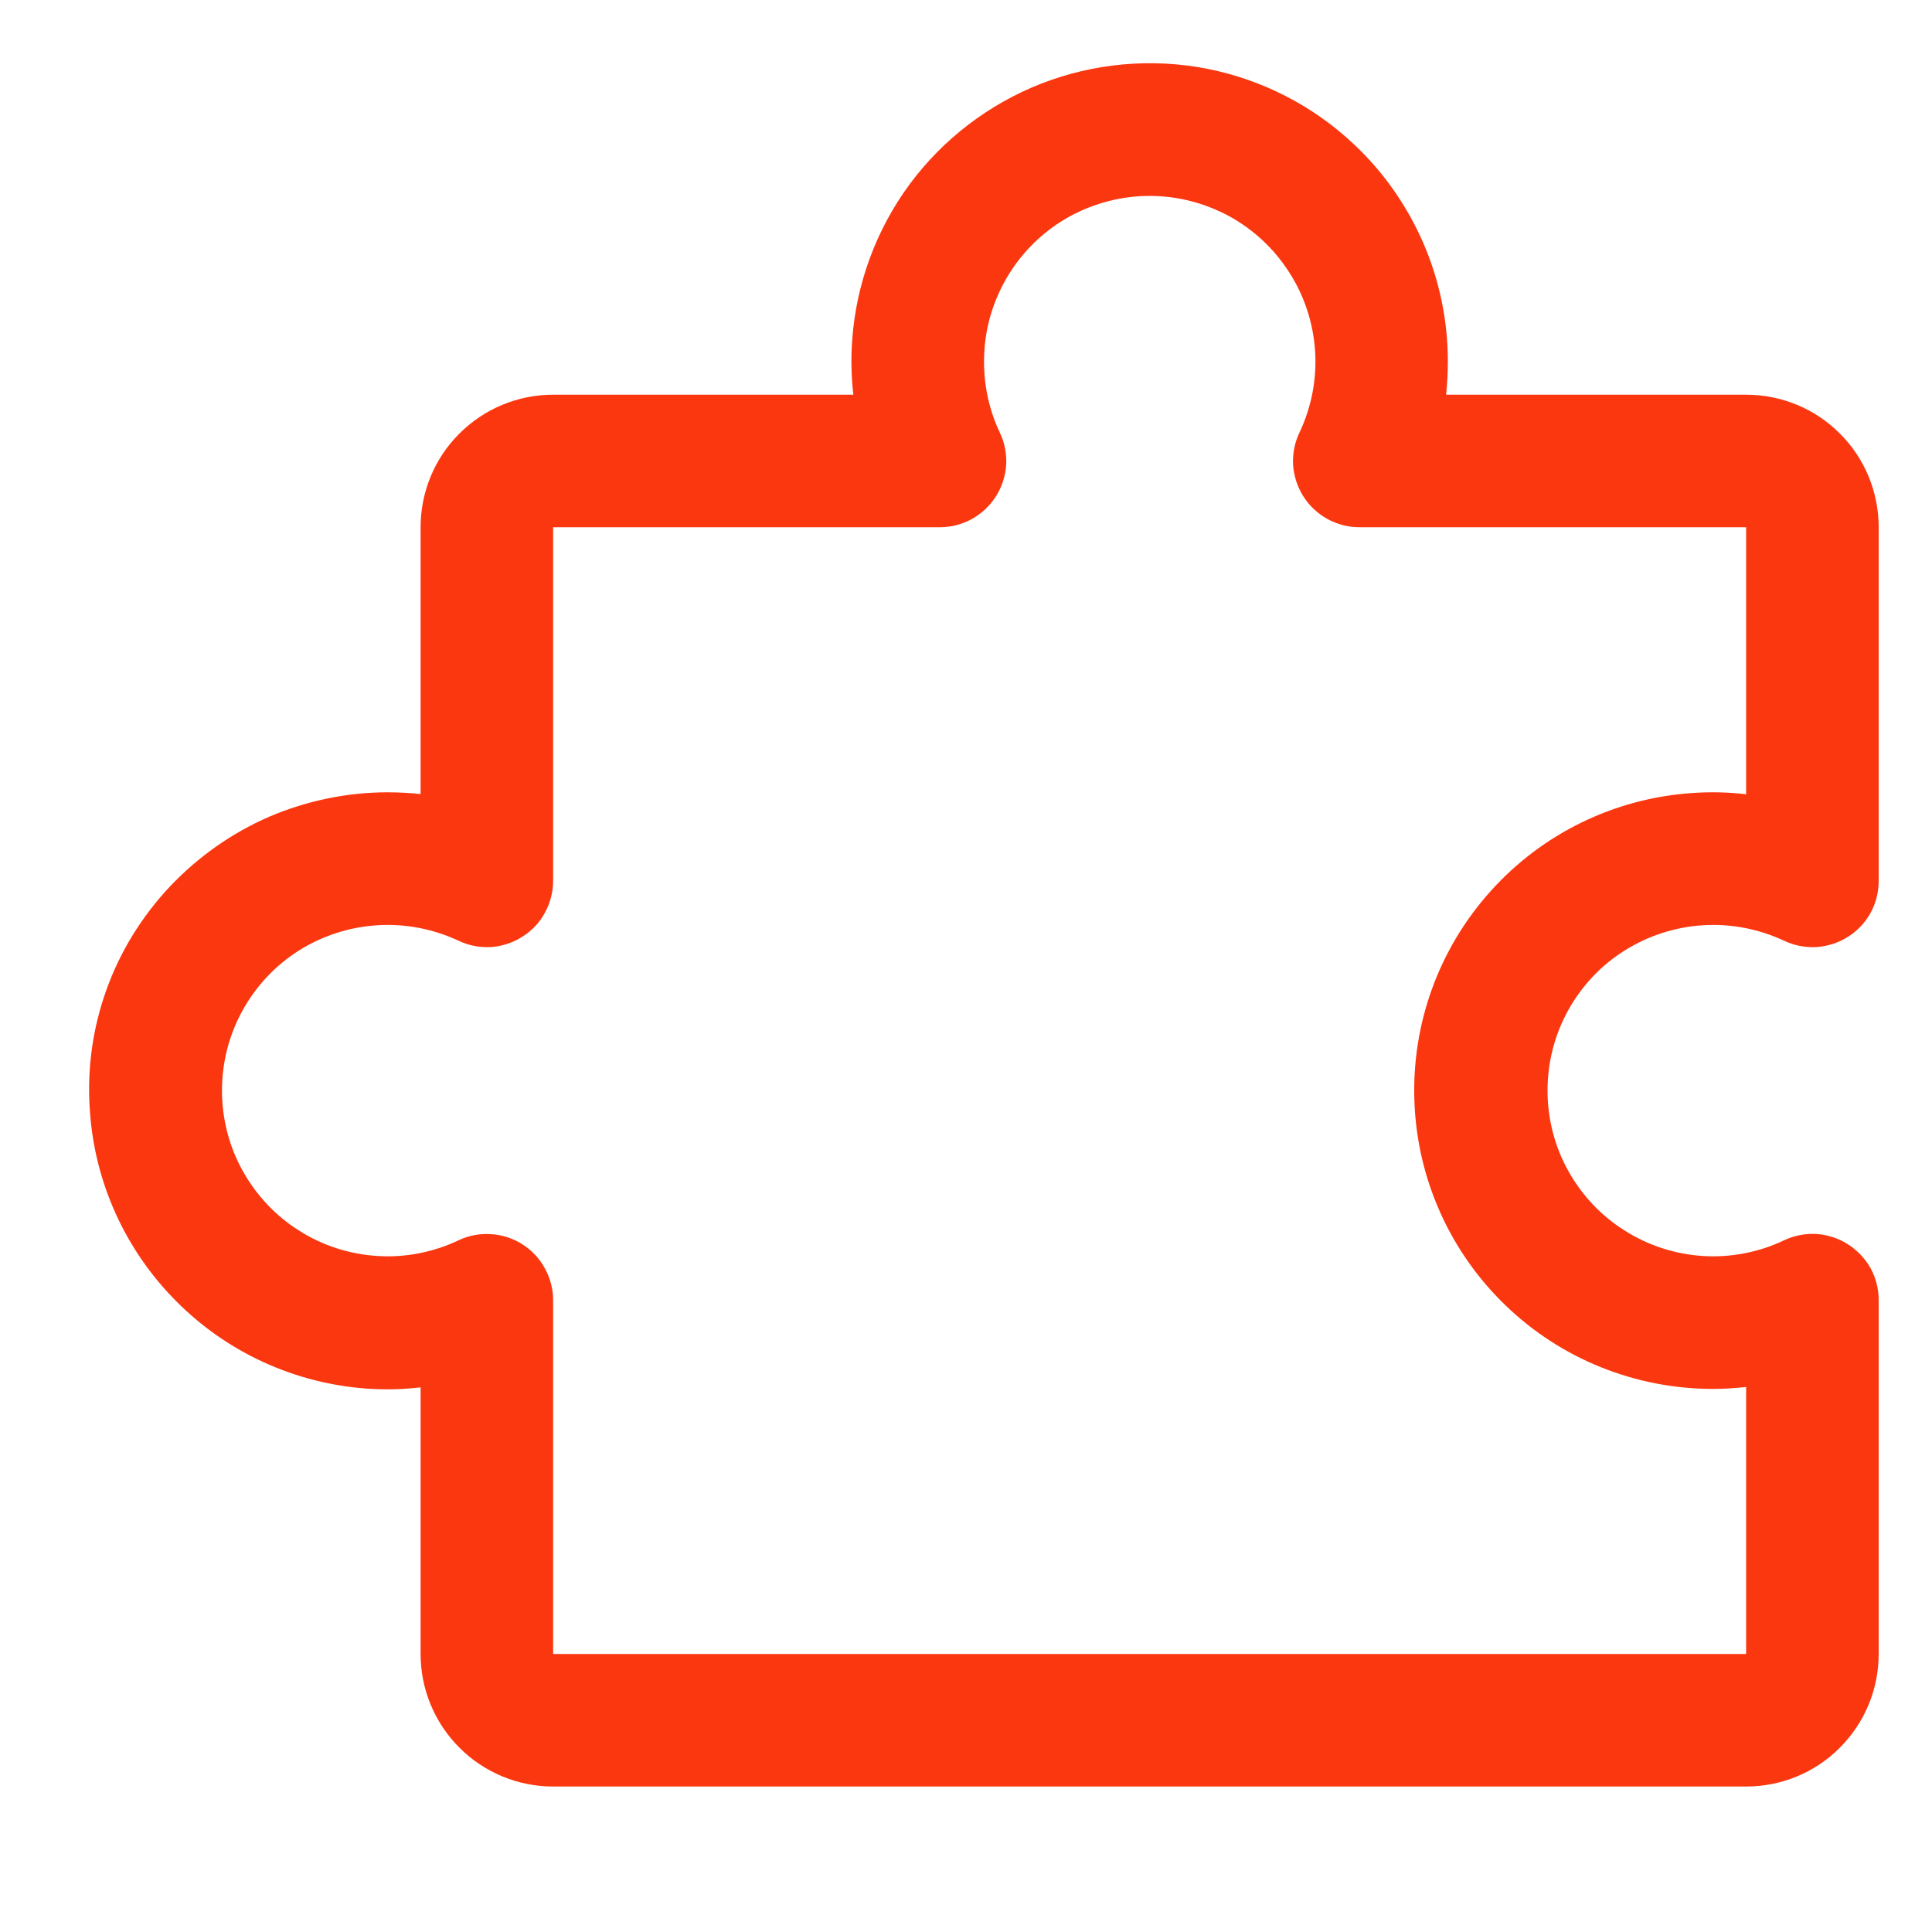 <svg width="10" height="10" viewBox="0 0 10 10" fill="none" xmlns="http://www.w3.org/2000/svg">
                                                <path d="M9.564 6.44C9.515 6.409 9.46 6.391 9.402 6.387C9.344 6.384 9.286 6.395 9.234 6.42C9.103 6.482 8.959 6.51 8.815 6.501C8.671 6.492 8.531 6.447 8.409 6.369C8.286 6.292 8.186 6.185 8.116 6.058C8.046 5.932 8.01 5.789 8.01 5.645C8.01 5.5 8.046 5.358 8.116 5.231C8.186 5.104 8.286 4.997 8.409 4.92C8.531 4.843 8.671 4.798 8.815 4.789C8.959 4.78 9.103 4.808 9.234 4.869C9.286 4.894 9.344 4.905 9.402 4.902C9.46 4.898 9.516 4.88 9.565 4.849C9.614 4.818 9.654 4.776 9.682 4.725C9.71 4.674 9.724 4.617 9.724 4.559V2.729C9.724 2.547 9.652 2.372 9.523 2.244C9.395 2.115 9.22 2.043 9.038 2.043L7.485 2.043C7.491 1.986 7.494 1.928 7.494 1.871C7.494 1.66 7.451 1.452 7.367 1.258C7.283 1.065 7.161 0.89 7.007 0.746C6.795 0.546 6.53 0.411 6.244 0.355C5.957 0.3 5.661 0.327 5.389 0.433C5.118 0.539 4.881 0.72 4.708 0.954C4.535 1.189 4.432 1.468 4.411 1.759C4.404 1.853 4.406 1.948 4.417 2.043H2.863C2.681 2.043 2.507 2.115 2.378 2.244C2.249 2.372 2.177 2.547 2.177 2.729V4.11C2.12 4.104 2.063 4.101 2.005 4.101C1.795 4.101 1.586 4.145 1.392 4.228C1.199 4.312 1.025 4.435 0.88 4.588C0.735 4.742 0.622 4.924 0.551 5.123C0.479 5.323 0.45 5.535 0.465 5.746C0.489 6.118 0.647 6.468 0.91 6.733C1.172 6.998 1.521 7.159 1.893 7.187C1.988 7.194 2.083 7.192 2.177 7.181L2.177 8.561C2.177 8.743 2.249 8.917 2.378 9.046C2.507 9.175 2.681 9.247 2.863 9.247H9.038C9.22 9.247 9.395 9.175 9.523 9.046C9.652 8.917 9.724 8.743 9.724 8.561V6.73C9.724 6.672 9.71 6.615 9.682 6.564C9.654 6.514 9.613 6.471 9.564 6.44ZM9.038 8.561H2.863V6.73C2.863 6.672 2.848 6.615 2.82 6.565C2.793 6.514 2.752 6.471 2.703 6.44C2.654 6.409 2.598 6.391 2.541 6.388C2.483 6.384 2.425 6.395 2.373 6.42C2.242 6.482 2.098 6.51 1.954 6.501C1.809 6.492 1.669 6.447 1.547 6.369C1.425 6.292 1.325 6.185 1.255 6.058C1.185 5.932 1.149 5.789 1.149 5.645C1.149 5.5 1.185 5.358 1.255 5.231C1.325 5.104 1.425 4.997 1.547 4.92C1.669 4.843 1.809 4.798 1.954 4.789C2.098 4.78 2.242 4.808 2.373 4.869C2.425 4.894 2.483 4.905 2.541 4.902C2.598 4.898 2.654 4.88 2.703 4.849C2.752 4.818 2.793 4.776 2.82 4.725C2.848 4.674 2.863 4.617 2.863 4.559V2.729H4.865C4.923 2.729 4.98 2.714 5.031 2.686C5.081 2.658 5.124 2.618 5.155 2.569C5.186 2.52 5.204 2.464 5.208 2.406C5.211 2.349 5.2 2.291 5.175 2.239C5.113 2.108 5.086 1.964 5.095 1.819C5.103 1.675 5.149 1.535 5.226 1.413C5.303 1.291 5.41 1.19 5.537 1.12C5.664 1.051 5.806 1.014 5.951 1.014C6.095 1.014 6.237 1.051 6.364 1.12C6.491 1.19 6.598 1.291 6.675 1.413C6.753 1.535 6.798 1.675 6.807 1.819C6.816 1.964 6.788 2.108 6.726 2.239C6.701 2.291 6.69 2.349 6.693 2.406C6.697 2.464 6.715 2.52 6.746 2.569C6.777 2.618 6.82 2.658 6.87 2.686C6.921 2.714 6.978 2.729 7.036 2.729H9.038V4.111C8.944 4.1 8.849 4.098 8.754 4.105C8.355 4.133 7.982 4.315 7.715 4.613C7.447 4.911 7.306 5.301 7.321 5.701C7.335 6.101 7.505 6.48 7.793 6.757C8.081 7.035 8.466 7.189 8.867 7.189C8.924 7.189 8.981 7.185 9.038 7.179V8.561Z" fill="#FB3710" />
                                            </svg>